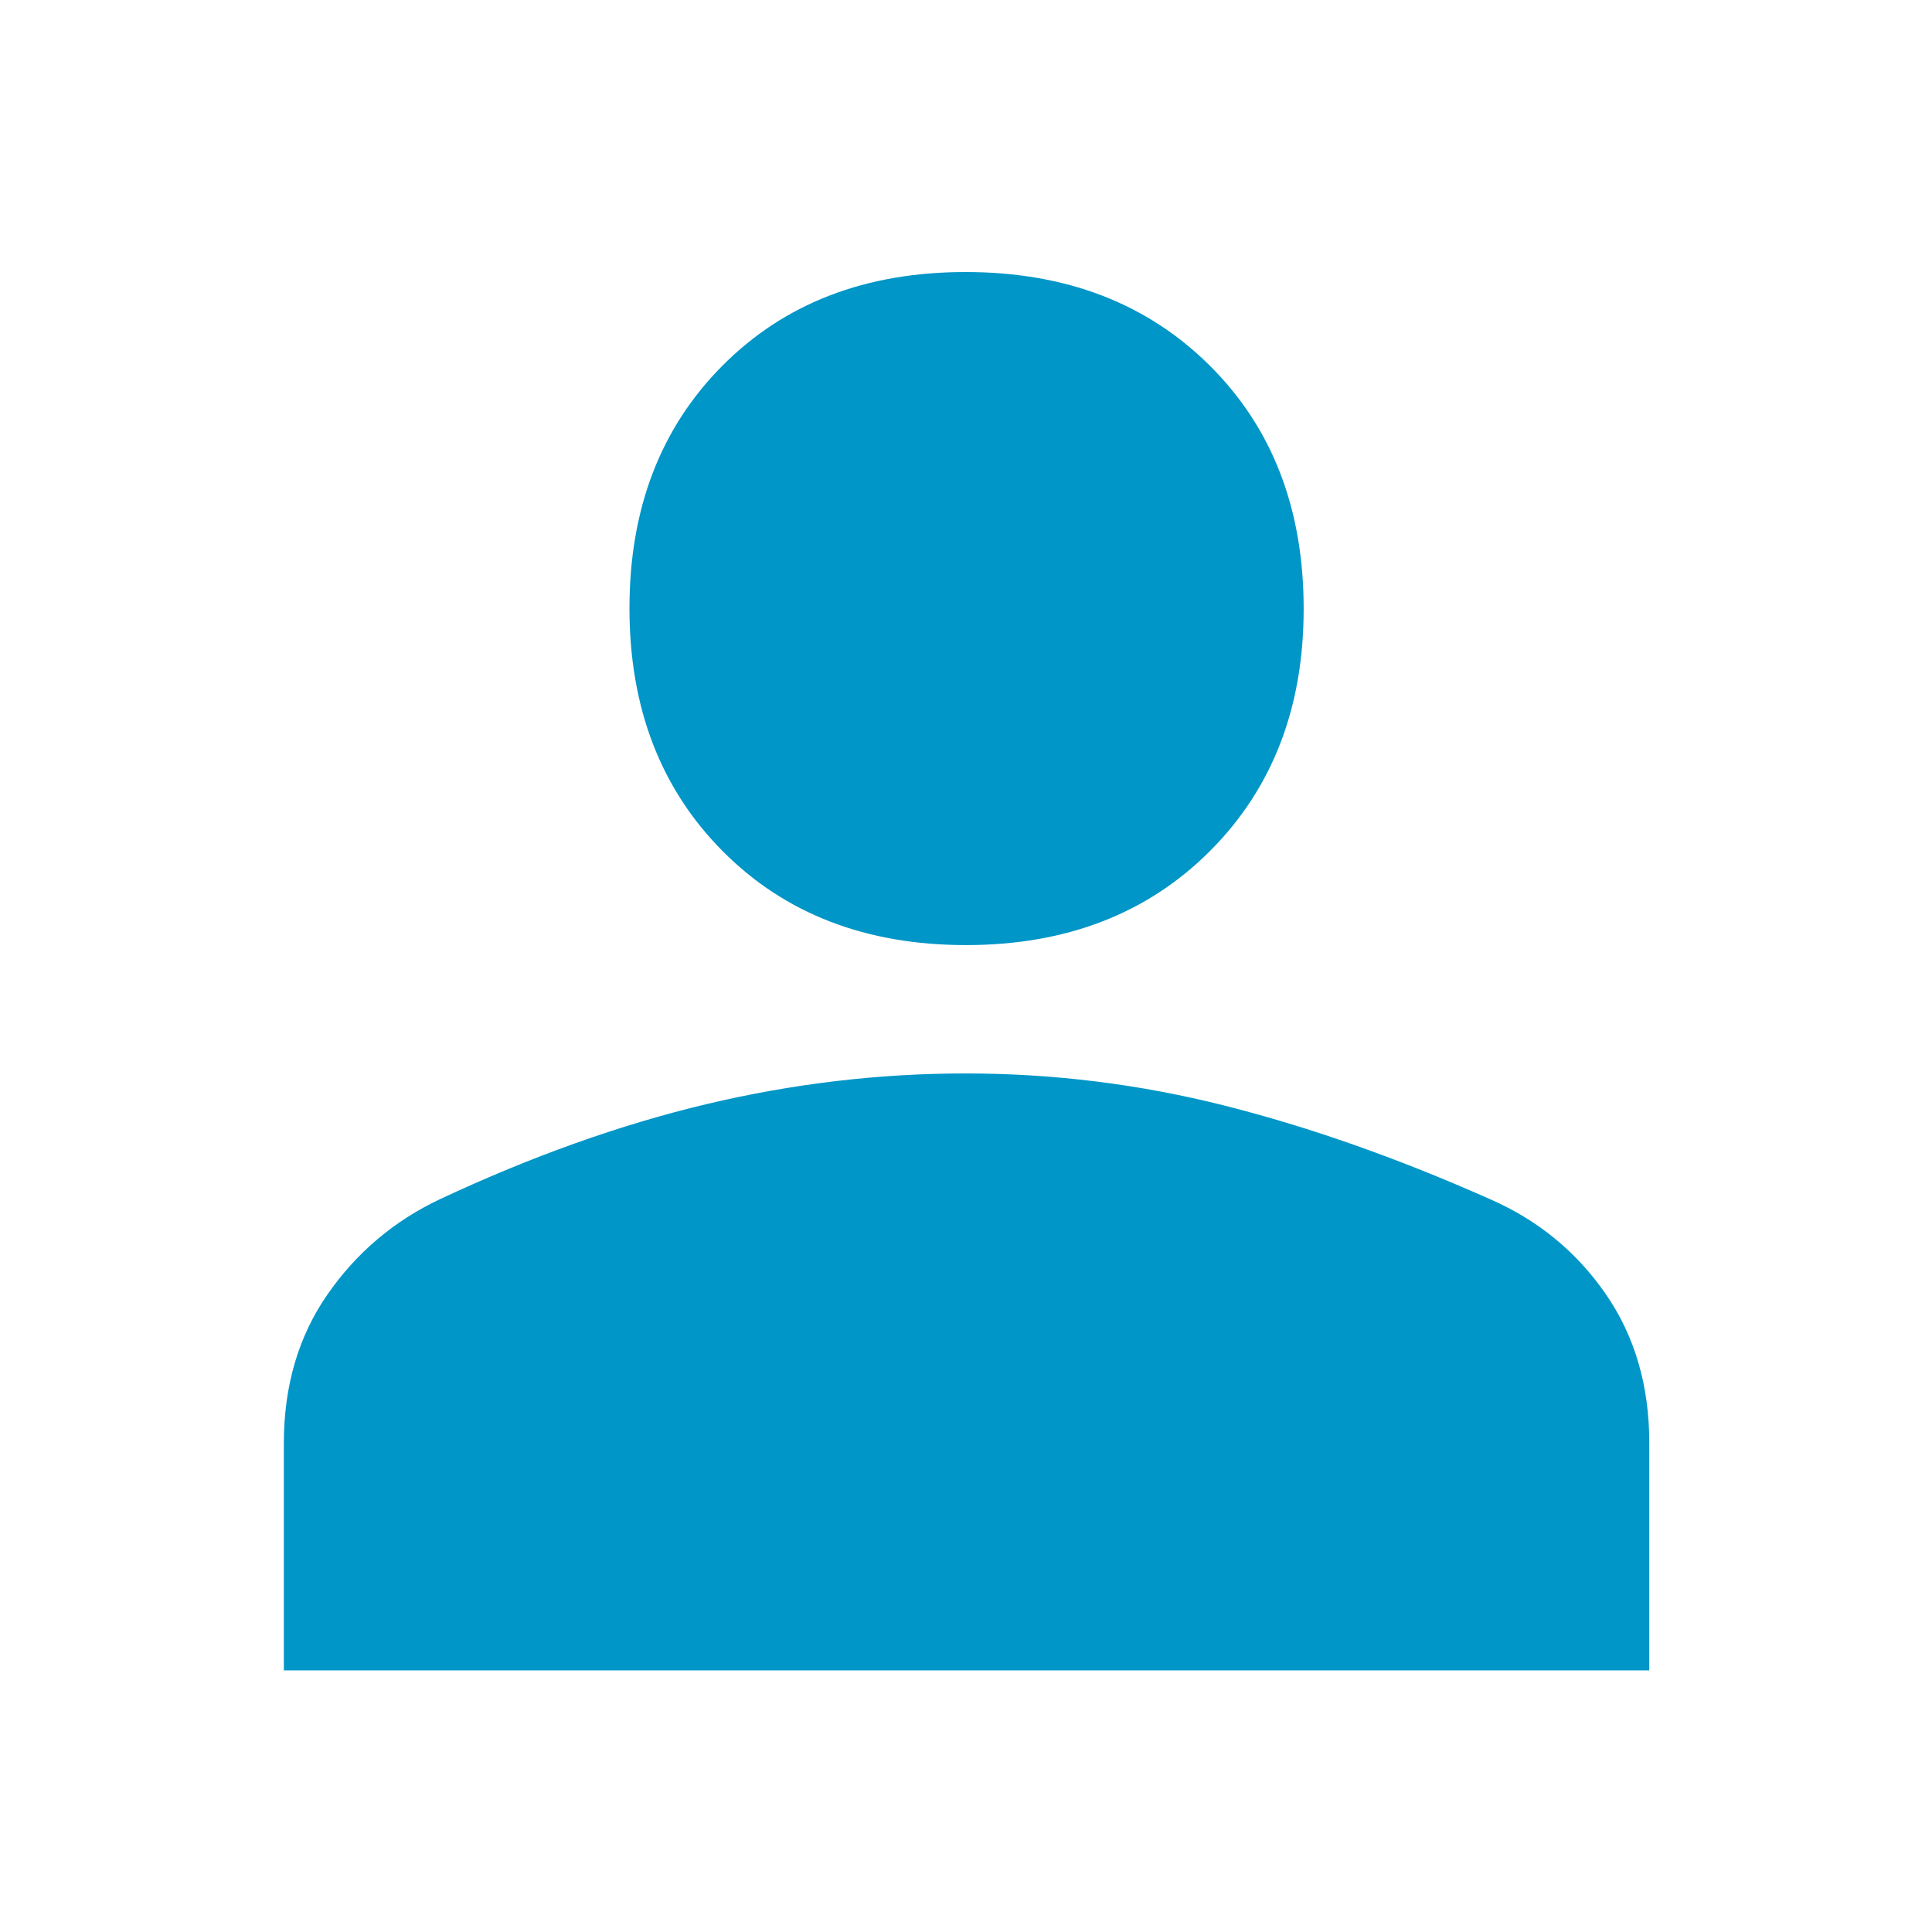 <svg xmlns="http://www.w3.org/2000/svg" height="48" viewBox="0 -960 960 960" width="48" fill="#0096c7"><path d="M479.975-490.391q-74.494 0-120.843-46.633-46.35-46.632-46.35-120.753 0-74.121 46.26-120.585 46.259-46.465 120.753-46.465t121.241 46.401q46.747 46.401 46.747 120.932 0 73.838-46.657 120.47-46.657 46.633-121.151 46.633ZM141.043-130v-112.841q0-42.684 21.64-73.899 21.639-31.216 56.013-47.434 68.434-32 132.474-47.218 64.039-15.217 128.523-15.217 65.568 0 128.872 16 63.305 16 131.739 46.435 35.524 15.477 57.371 46.866t21.847 74.32V-130H141.043Z"/></svg>